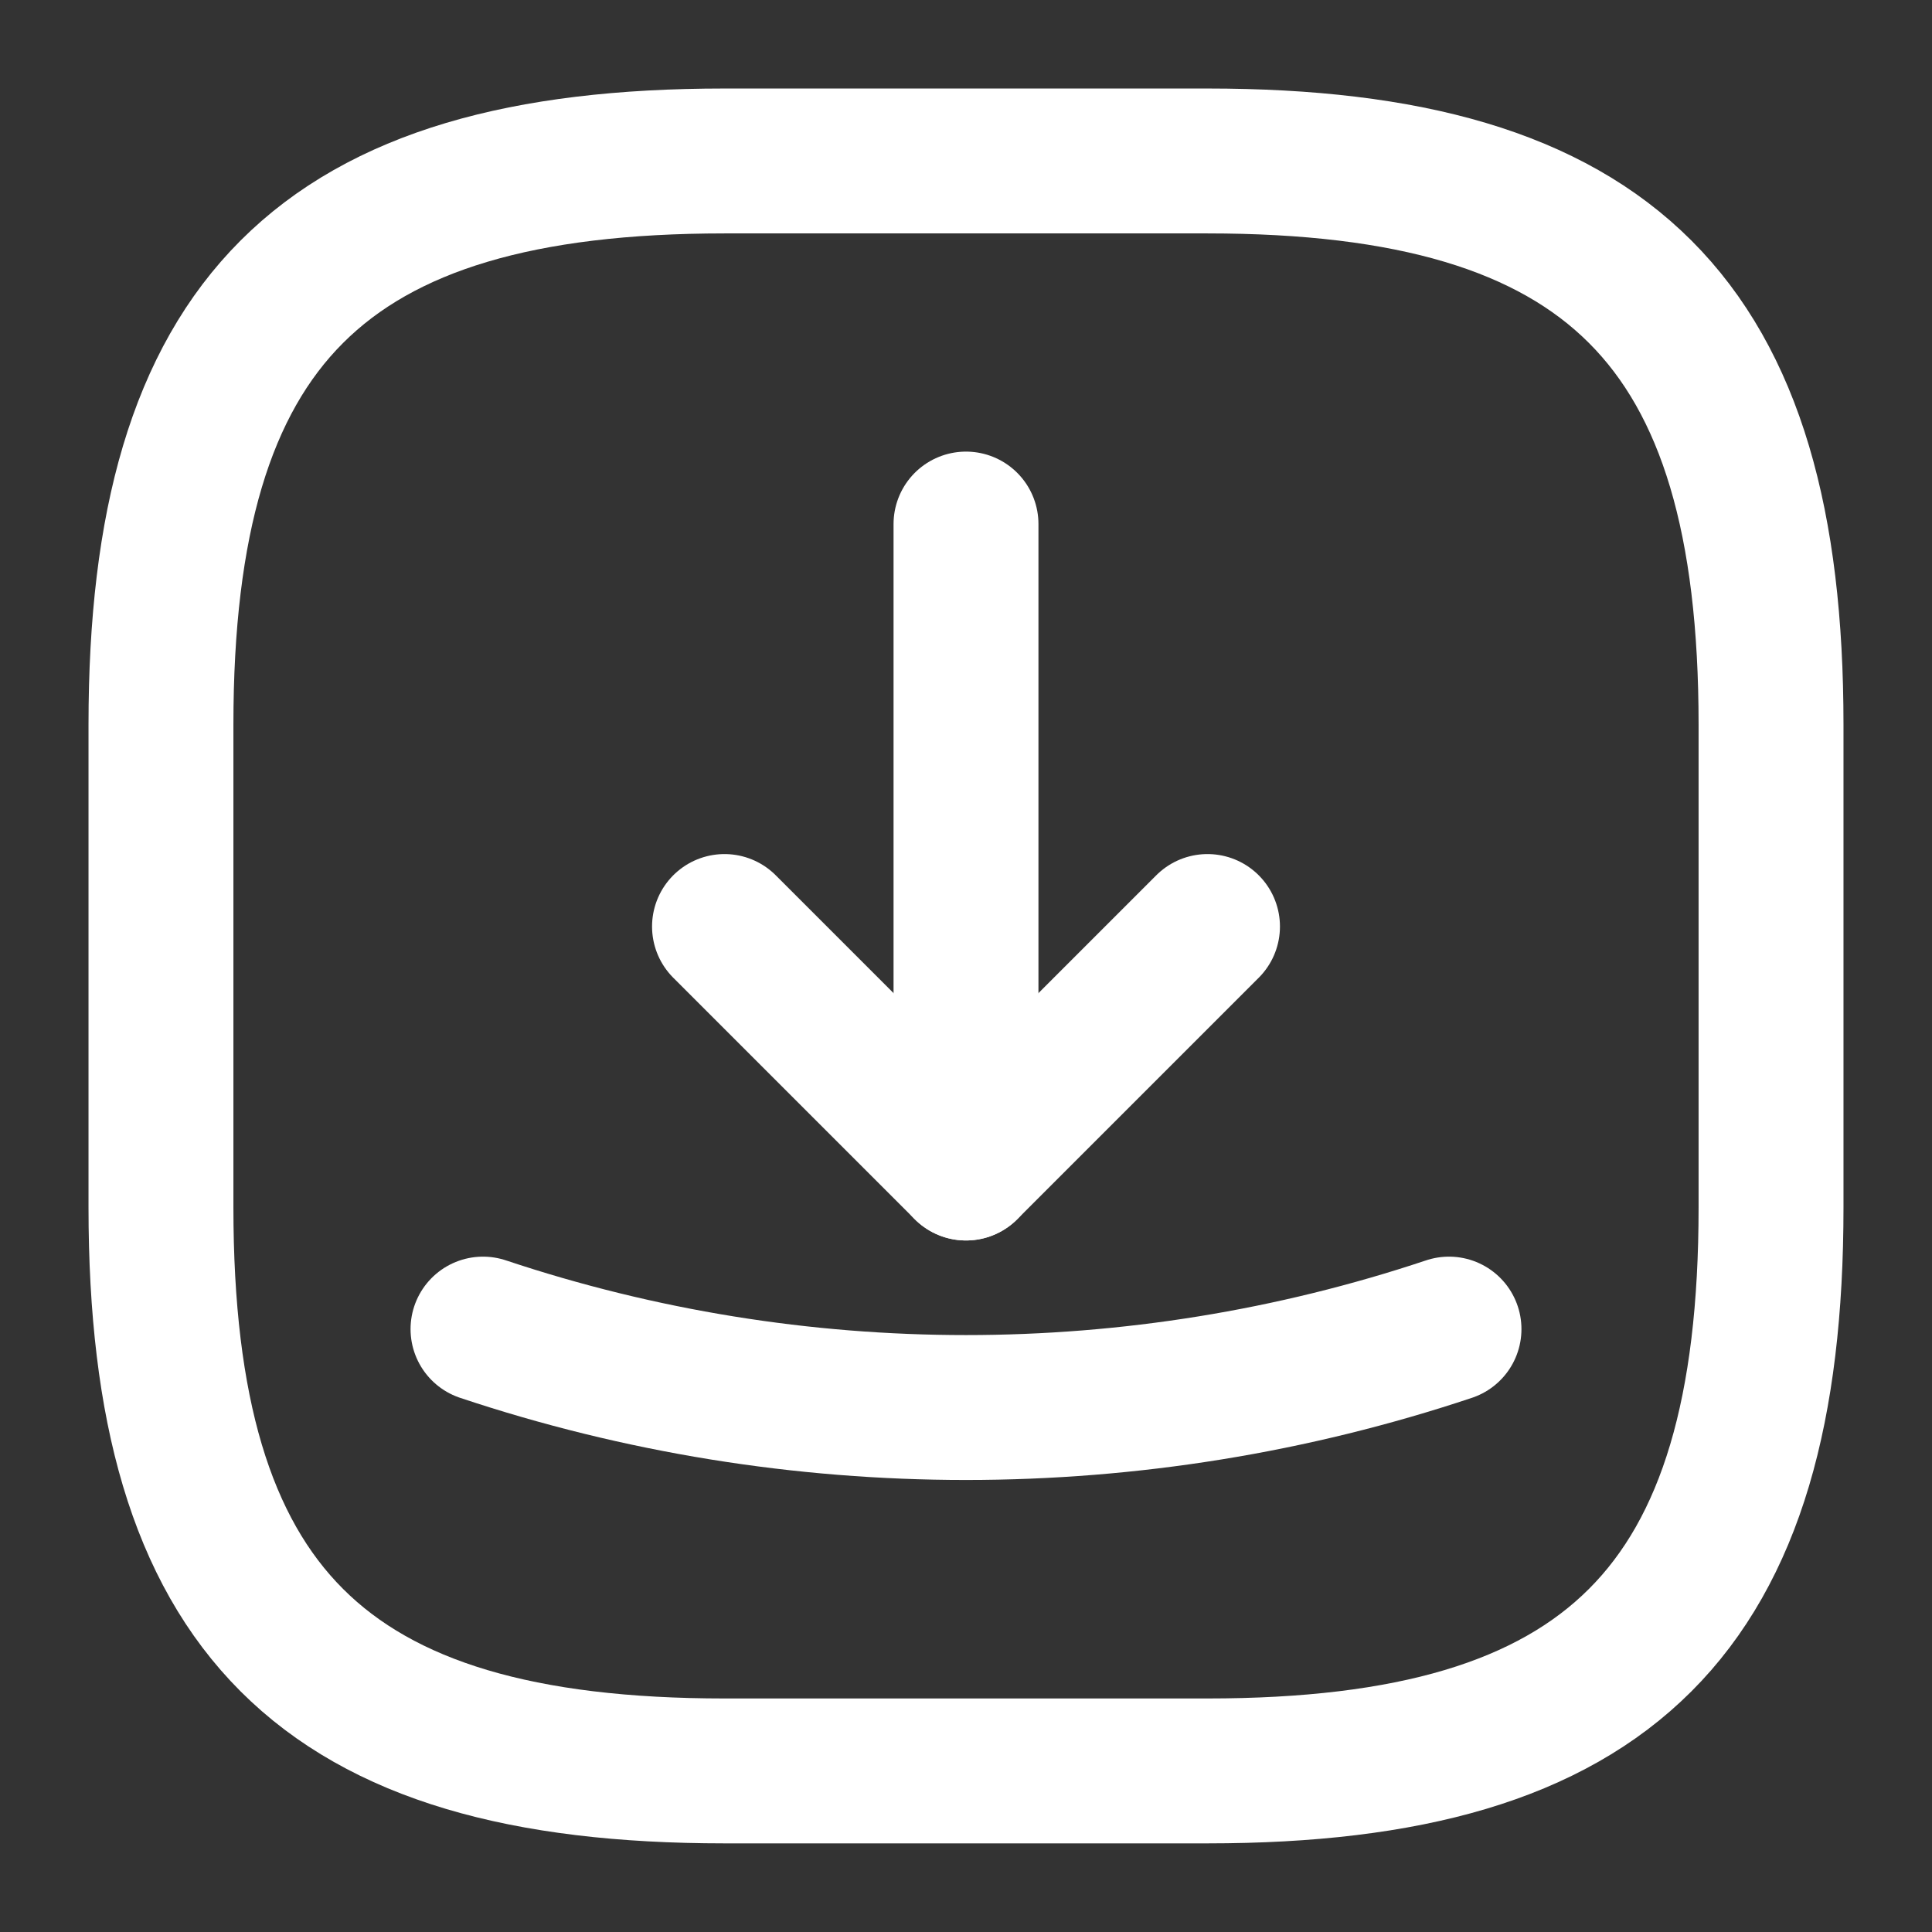 <svg width="16" height="16" viewBox="0 0 16 16" fill="none" xmlns="http://www.w3.org/2000/svg">
<rect x="0" y="0" width="16" height="16" fill="#333333" stroke="none"/>
<path d="M6 14.666H10C13.333 14.666 14.667 13.333 14.667 10V6C14.667 2.666 13.333 1.333 10 1.333H6C2.667 1.333 1.333 2.666 1.333 6V10C1.333 13.333 2.667 14.666 6 14.666Z" stroke="white" stroke-width="1.2" stroke-linecap="round" stroke-linejoin="round"/>
<path d="M6 7.673L8 9.673L10 7.673" stroke="white" stroke-width="1.2" stroke-linecap="round" stroke-linejoin="round"/>
<path d="M8 9.673V4.34" stroke="white" stroke-width="1.2" stroke-linecap="round" stroke-linejoin="round"/>
<path d="M4 11.007C6.593 11.873 9.407 11.873 12 11.007" stroke="white" stroke-width="1.2" stroke-linecap="round" stroke-linejoin="round"/>
</svg>
